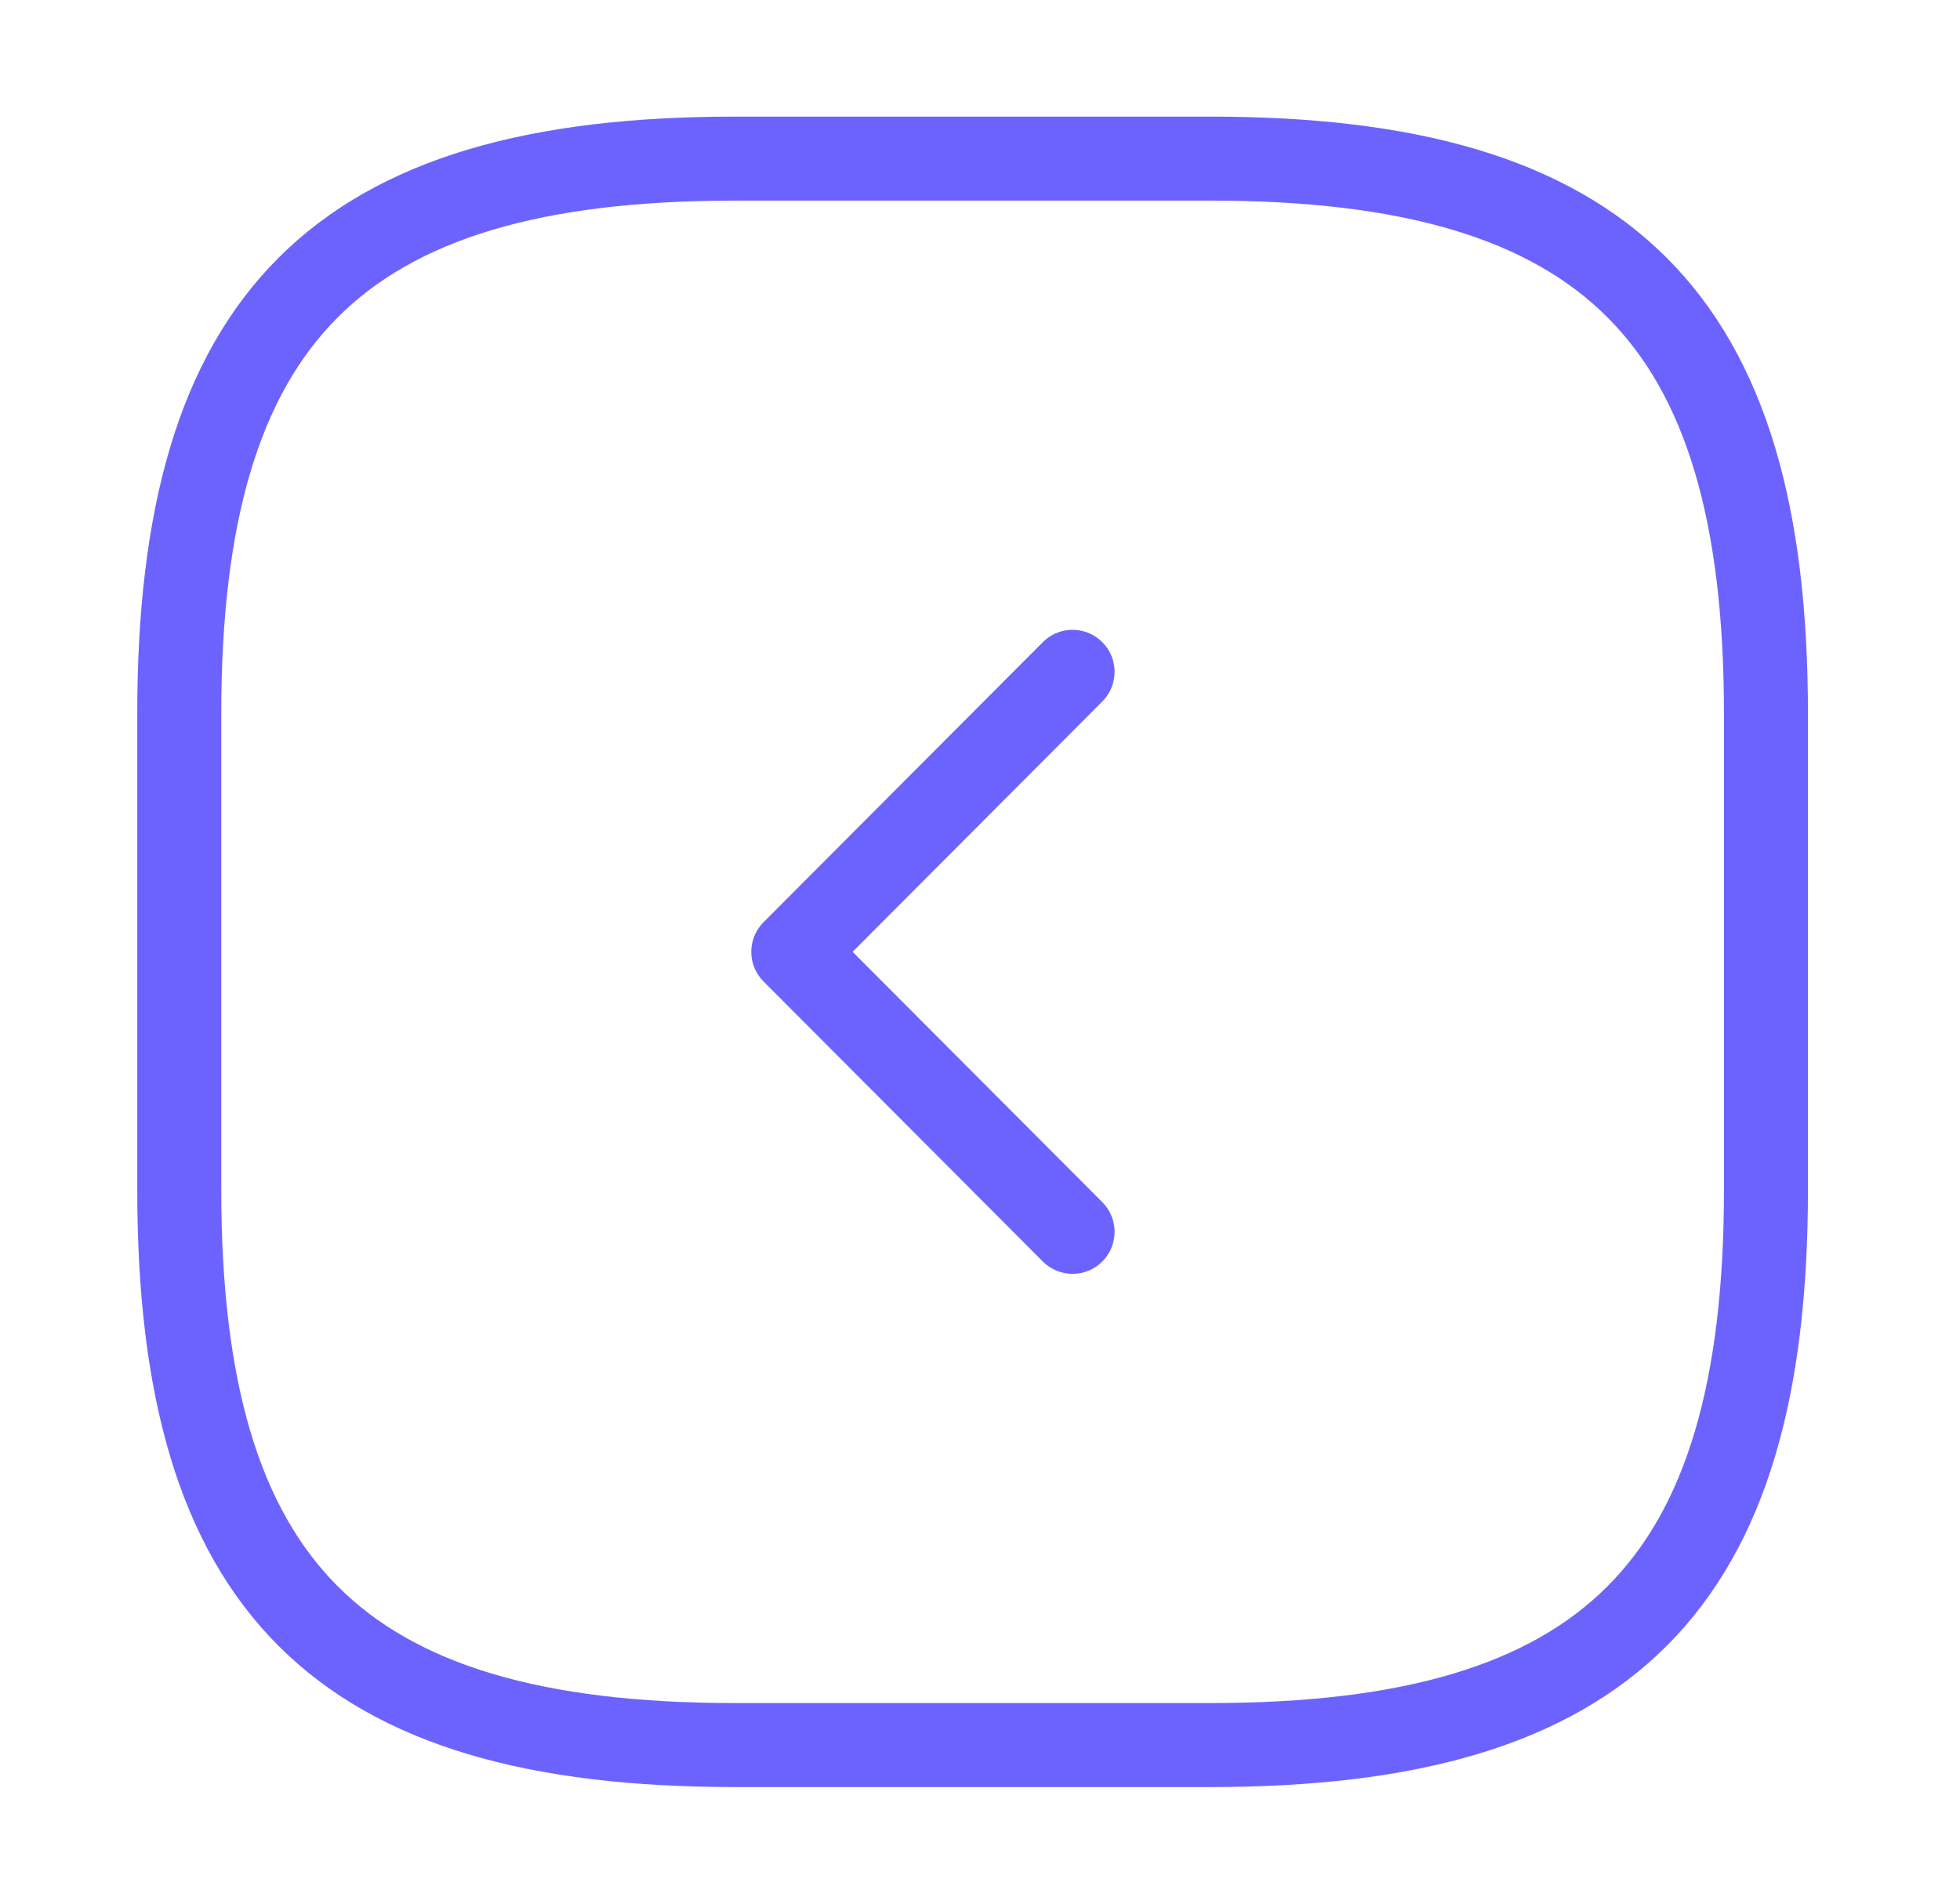 <svg width="35" height="34" viewBox="0 0 35 34" fill="none" xmlns="http://www.w3.org/2000/svg">
<path d="M13.118 31.167H21.618C28.701 31.167 31.535 28.333 31.535 21.25V12.75C31.535 5.667 28.701 2.833 21.618 2.833H13.118C6.035 2.833 3.201 5.667 3.201 12.75V21.25C3.201 28.333 6.035 31.167 13.118 31.167Z" stroke="#6C63FF" stroke-width="1.5" stroke-linecap="round" stroke-linejoin="round"/>
<path d="M19.153 22.001L14.166 17L19.153 11.999" stroke="#6C63FF" stroke-width="1.5" stroke-linecap="round" stroke-linejoin="round"/>
</svg>
